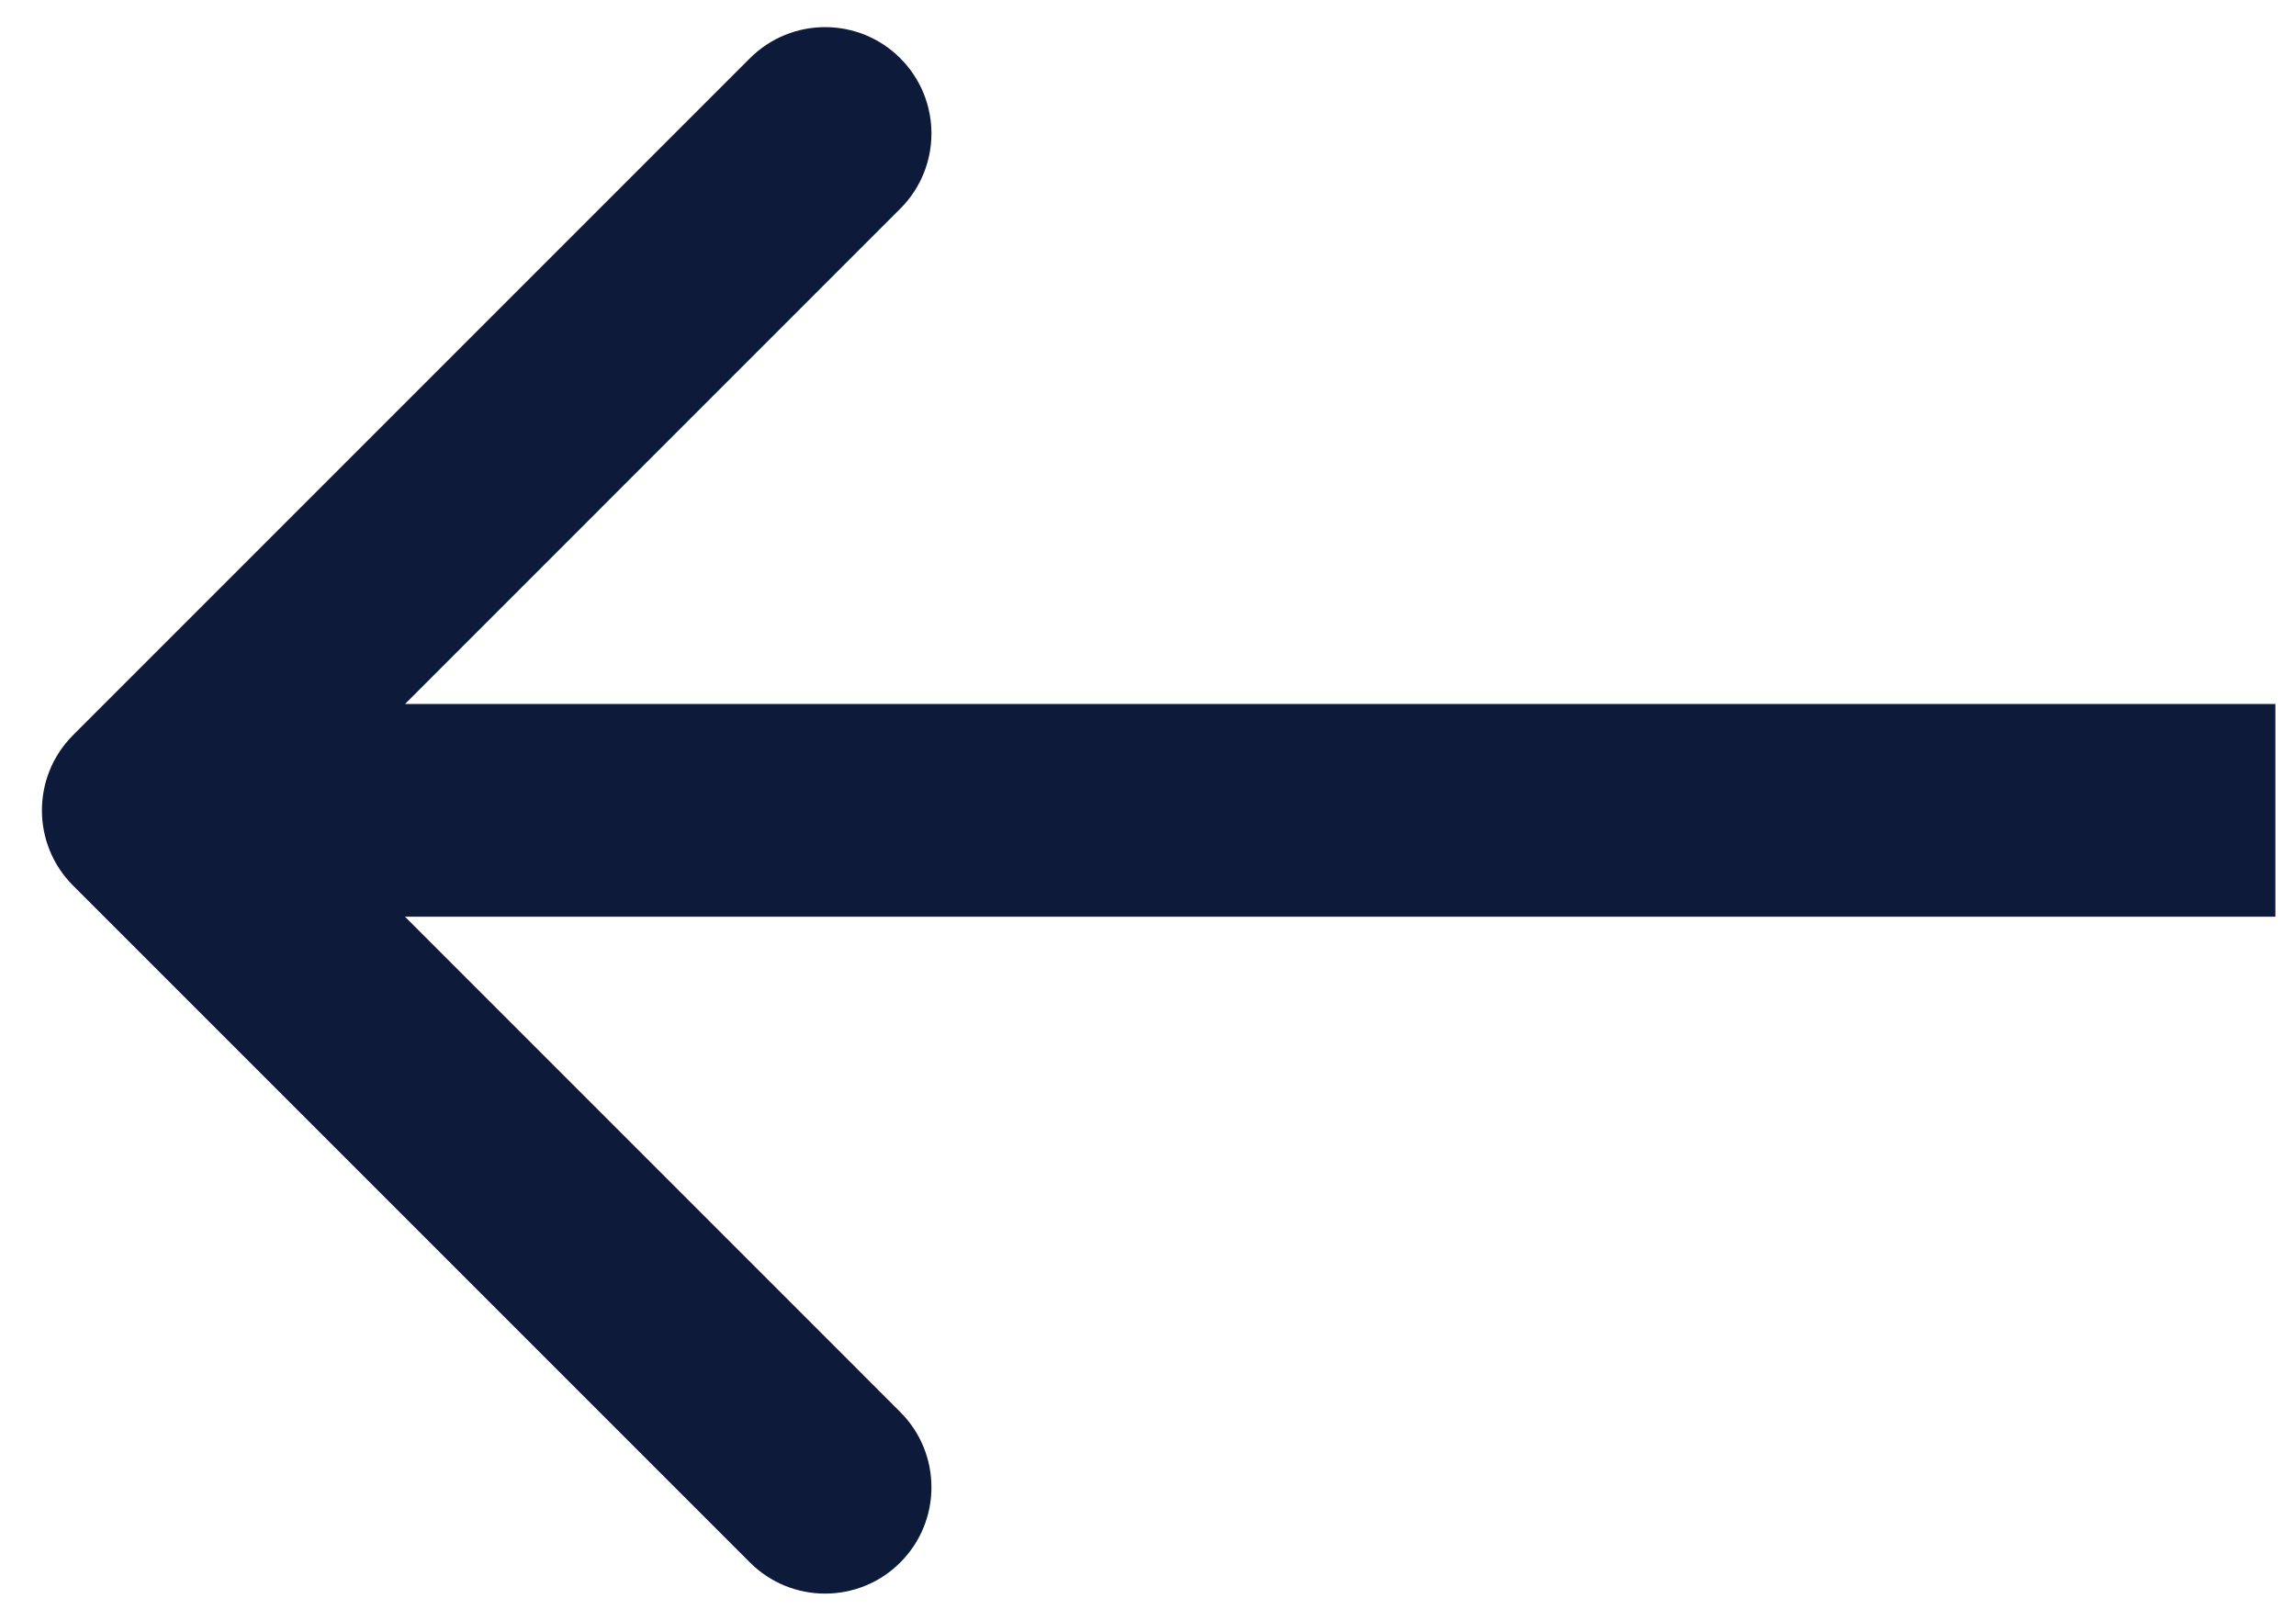 <svg width="34" height="24" viewBox="0 0 34 24" fill="none" xmlns="http://www.w3.org/2000/svg">
<path d="M1.082 10.886C0.467 11.501 0.467 12.499 1.082 13.114L11.105 23.137C11.72 23.752 12.717 23.752 13.332 23.137C13.947 22.522 13.947 21.525 13.332 20.91L4.423 12L13.332 3.09C13.947 2.475 13.947 1.478 13.332 0.863C12.717 0.248 11.72 0.248 11.105 0.863L1.082 10.886ZM33.695 10.425L2.195 10.425V13.575L33.695 13.575V10.425Z" fill="#0E1A39"/>
</svg>
